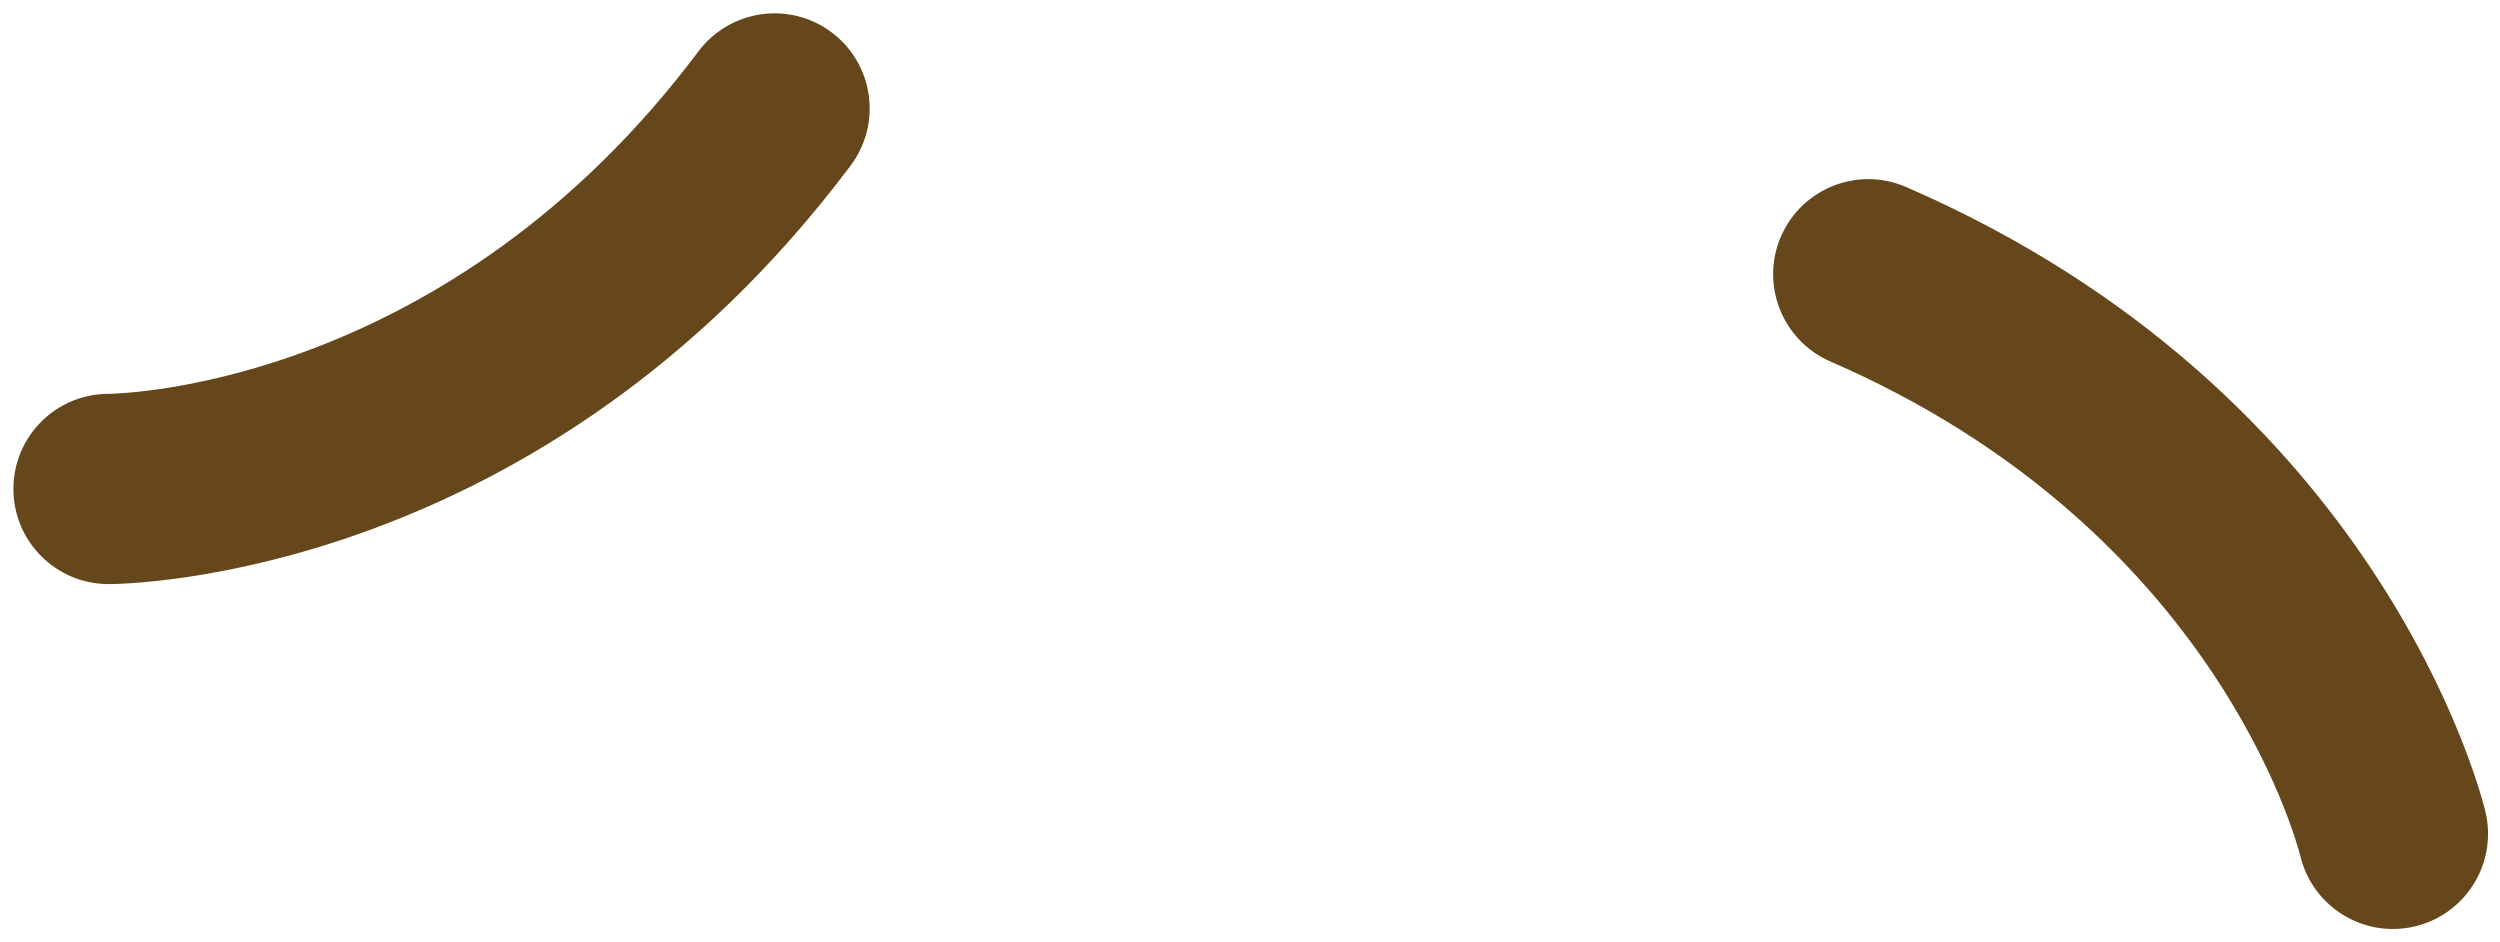 <svg width="146" height="55" viewBox="0 0 146 55" fill="none" xmlns="http://www.w3.org/2000/svg">
<path d="M6.339 34.111C3.272 34.111 0.783 31.622 0.783 28.555C0.783 25.494 3.256 23.011 6.317 23C7.183 22.989 26.144 22.522 40.789 3C42.628 0.556 46.105 0.044 48.567 1.889C51.022 3.728 51.517 7.211 49.678 9.667C31.55 33.833 7.361 34.111 6.339 34.111ZM145.15 47.406C145.861 50.389 144.017 53.389 141.033 54.1C138.056 54.811 135.067 52.978 134.344 50.006C134.133 49.167 129.283 30.828 106.894 21.111C104.089 19.889 102.789 16.622 104.011 13.806C105.233 10.989 108.506 9.7 111.317 10.922C139.033 22.95 144.911 46.411 145.15 47.406Z" fill="#65471B"/>
</svg>
